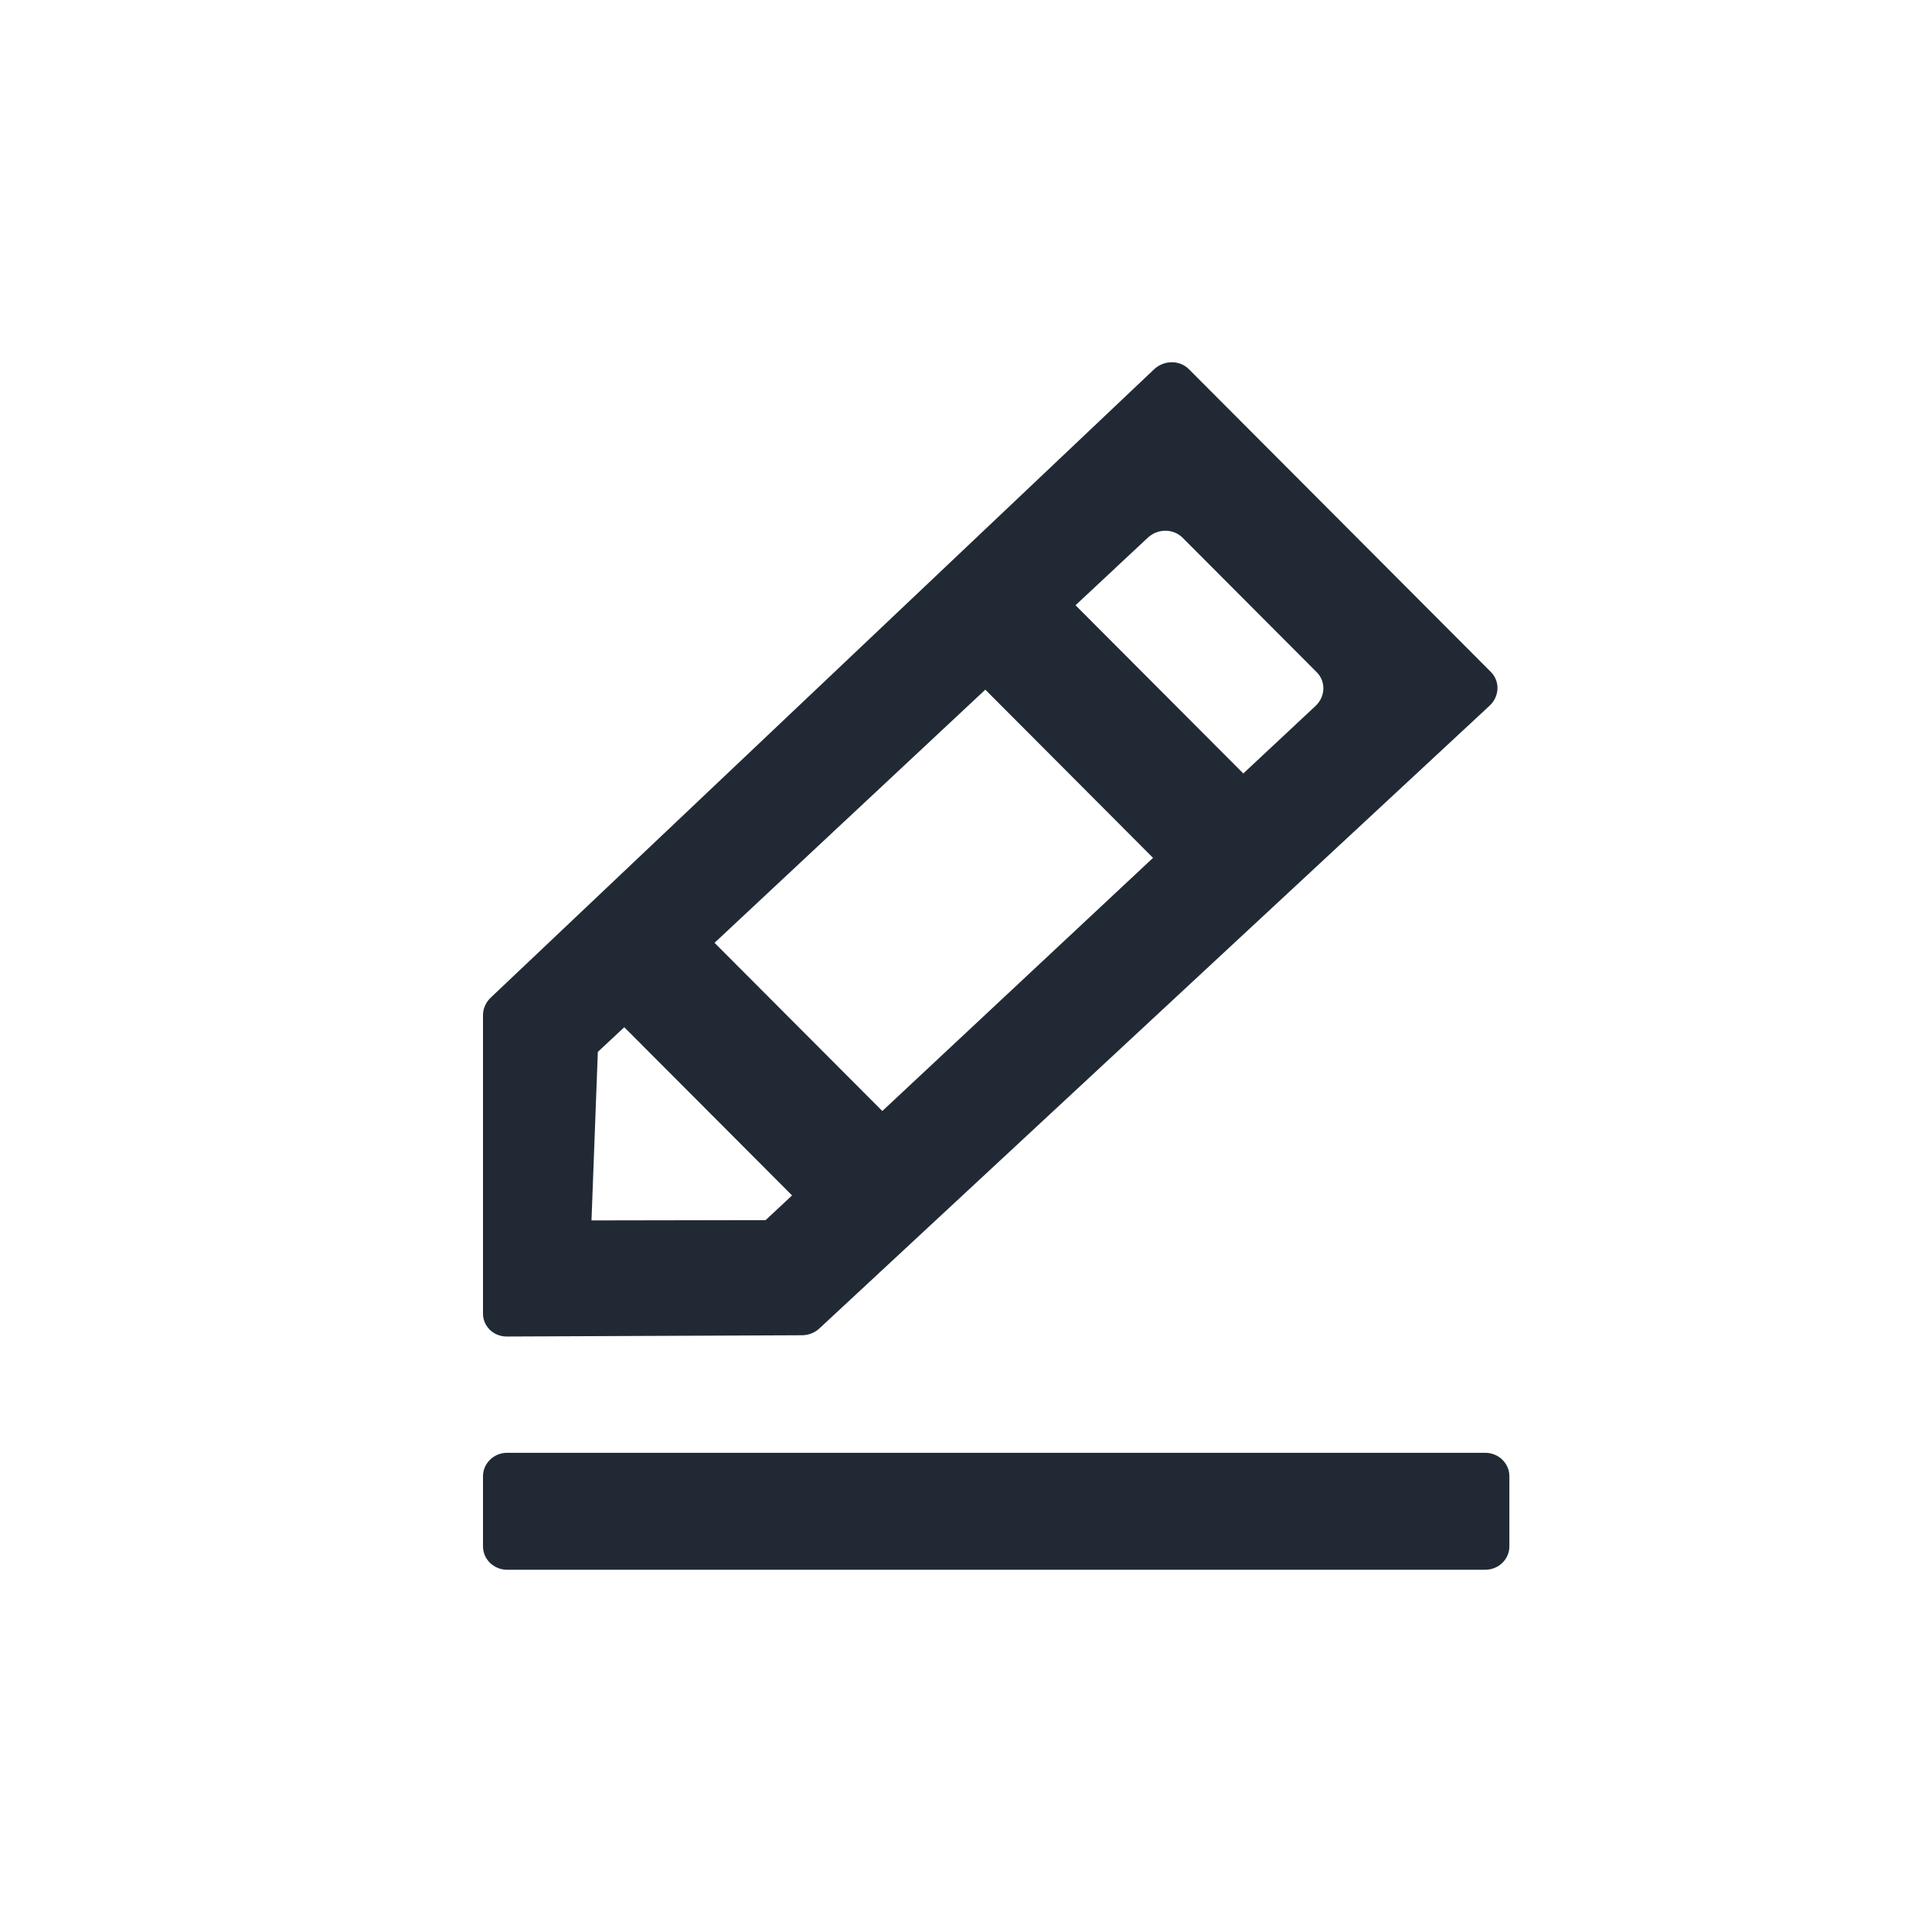<svg width="32" height="32" viewBox="0 0 32 32" fill="none" xmlns="http://www.w3.org/2000/svg">
<path fill-rule="evenodd" clip-rule="evenodd" d="M19.692 6.115C19.539 5.961 19.281 5.962 19.116 6.116L8.13 16.522C8.051 16.596 8.004 16.697 8 16.801L8 21.743C7.992 21.96 8.168 22.137 8.393 22.137L13.282 22.116C13.39 22.116 13.496 22.075 13.575 22L24.673 11.688C24.838 11.534 24.847 11.284 24.694 11.13L19.692 6.115ZM19.01 8.907C19.175 8.752 19.433 8.752 19.587 8.906L21.81 11.135C21.963 11.289 21.954 11.539 21.789 11.693L20.593 12.811L17.814 10.025L19.01 8.907ZM16.32 11.423L19.098 14.209L14.614 18.402L11.835 15.616L16.32 11.423ZM10.34 17.014L9.902 17.423L9.797 20.214L12.681 20.209L13.119 19.8L10.34 17.014ZM8.4 24.063C8.179 24.063 8 24.237 8 24.451V25.613C8 25.827 8.179 26 8.4 26H24.6C24.821 26 25 25.827 25 25.613V24.451C25 24.237 24.821 24.063 24.6 24.063H8.4Z" fill="#212A34"/>
</svg>
